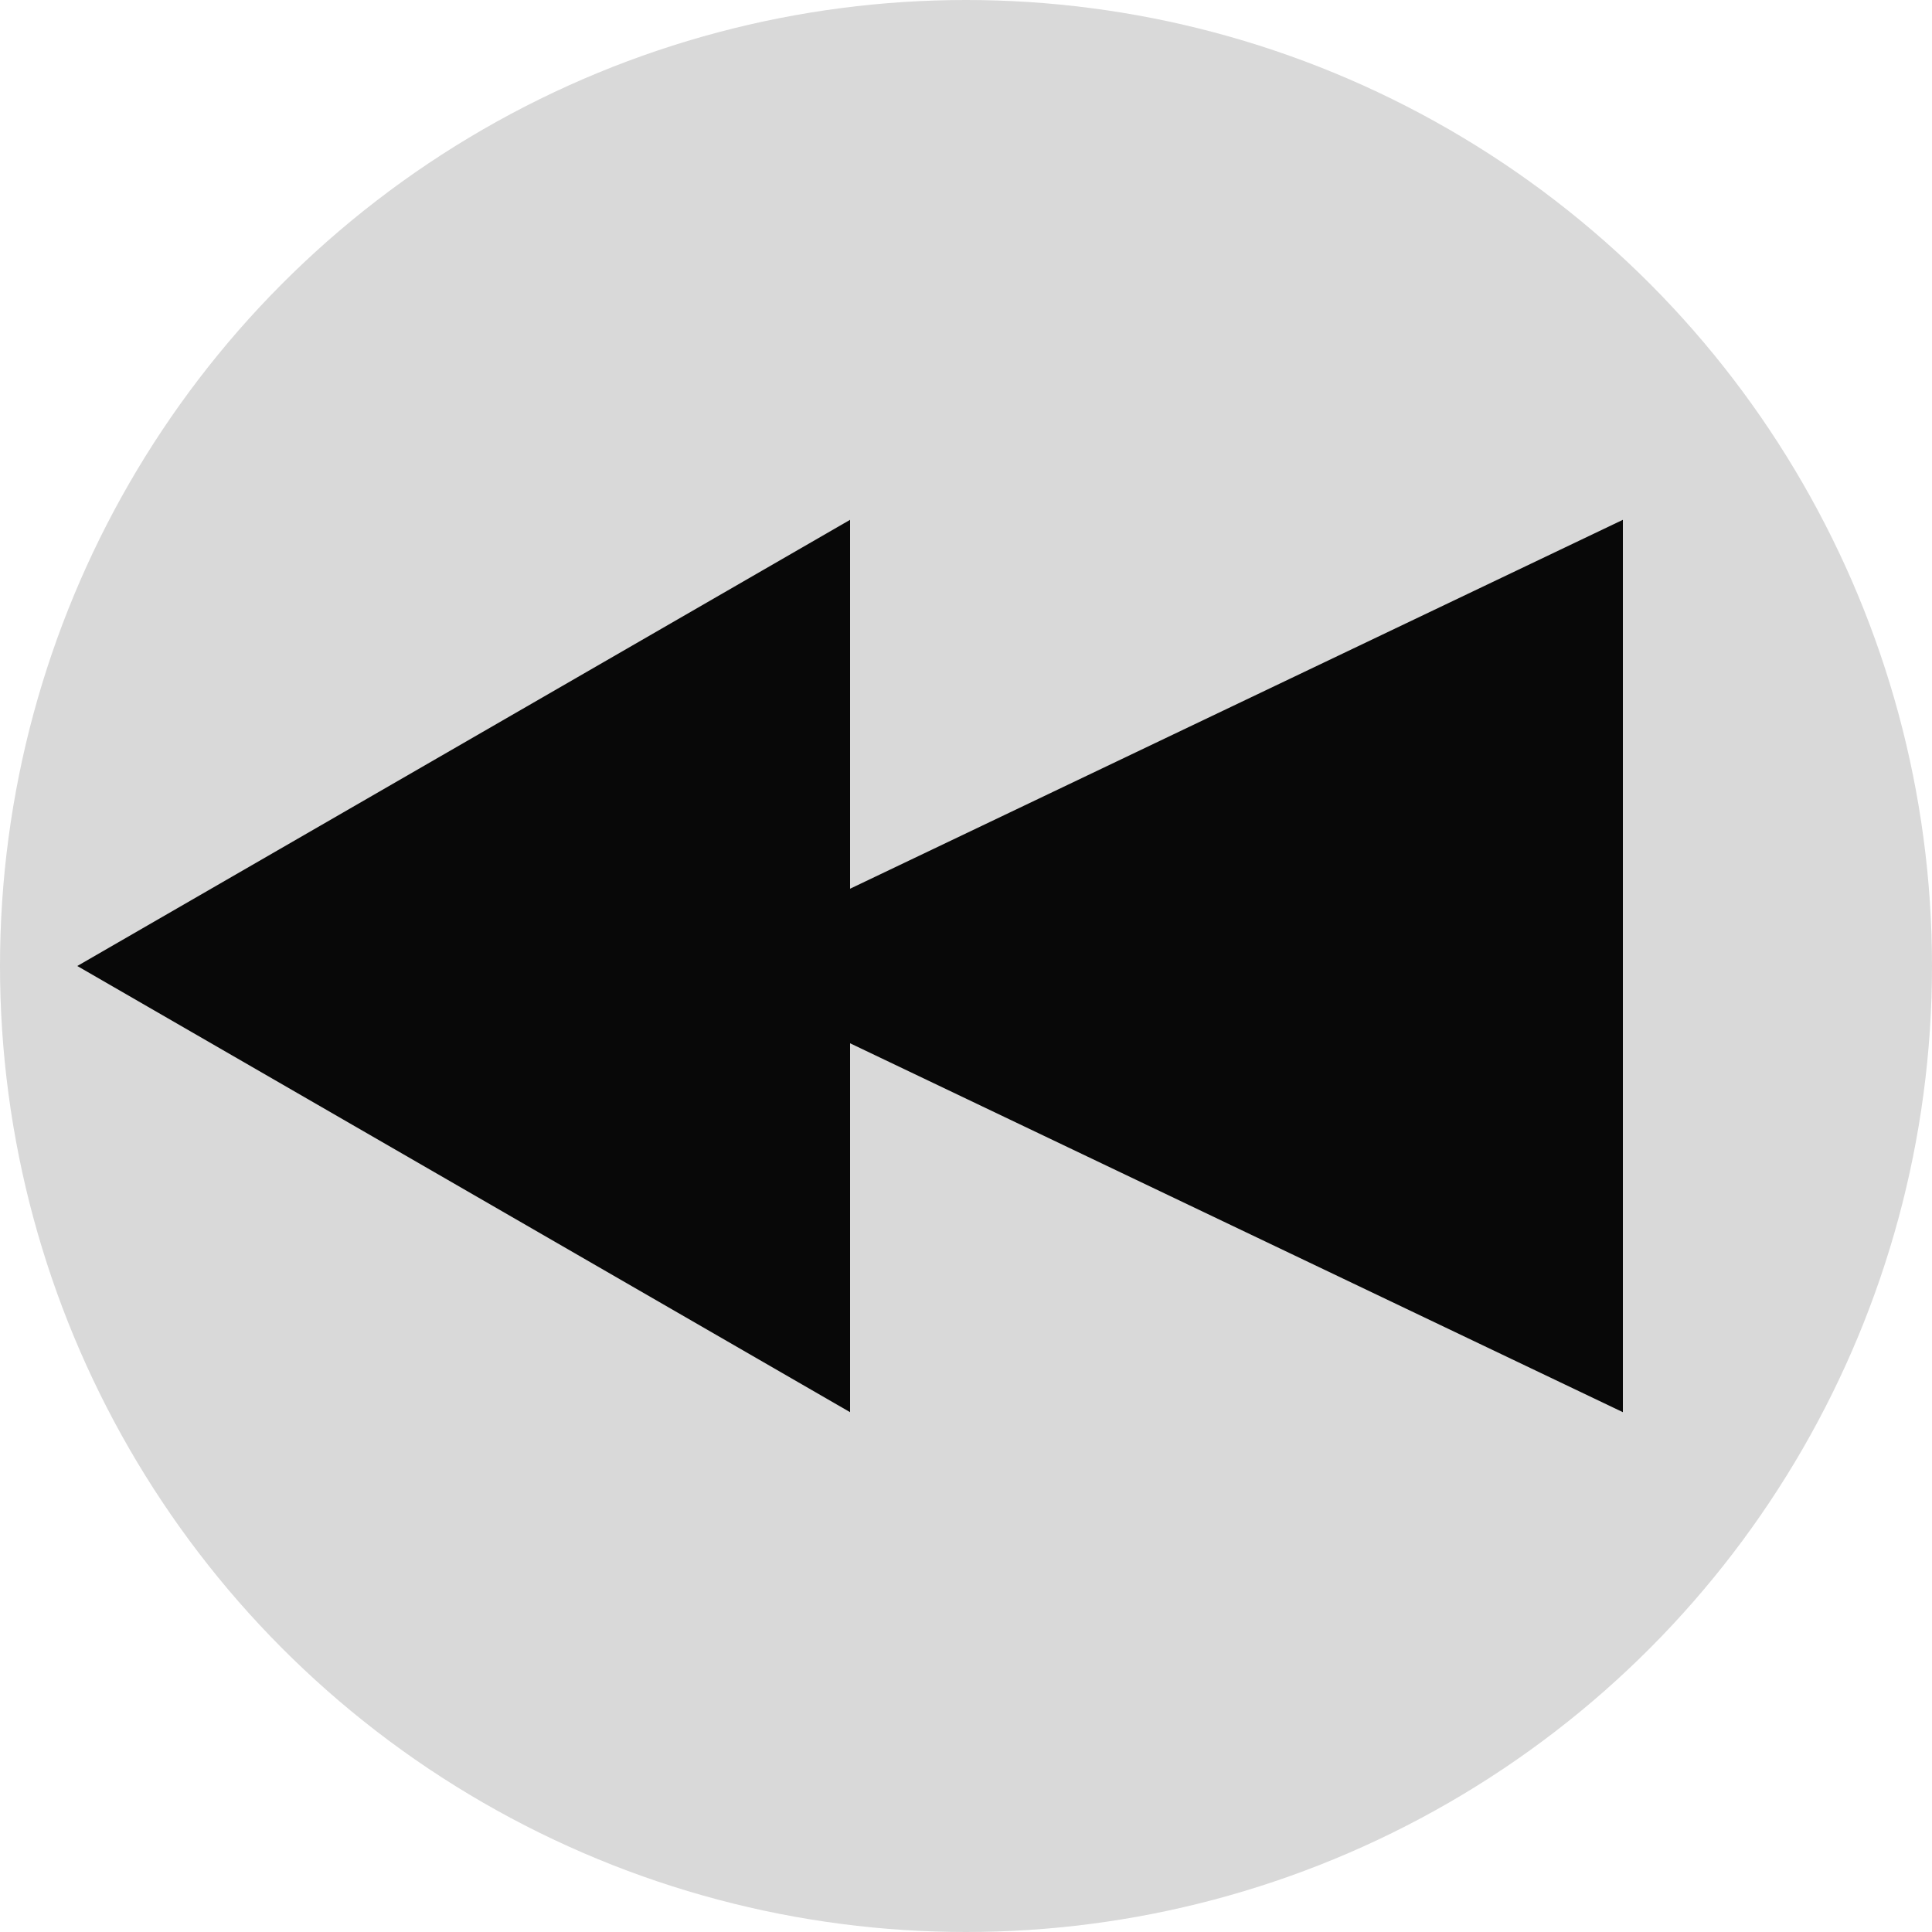 <svg width="100" height="100" viewBox="0 0 100 100" fill="none" xmlns="http://www.w3.org/2000/svg">
<circle cx="50" cy="50" r="50" fill="#D9D9D9"/>
<path d="M44 54L84 73.094V26.906L44 46V54ZM4 50L44 73.094V26.906L4 50ZM48 46H40V54H48V46Z" fill="#080808"/>
</svg>
